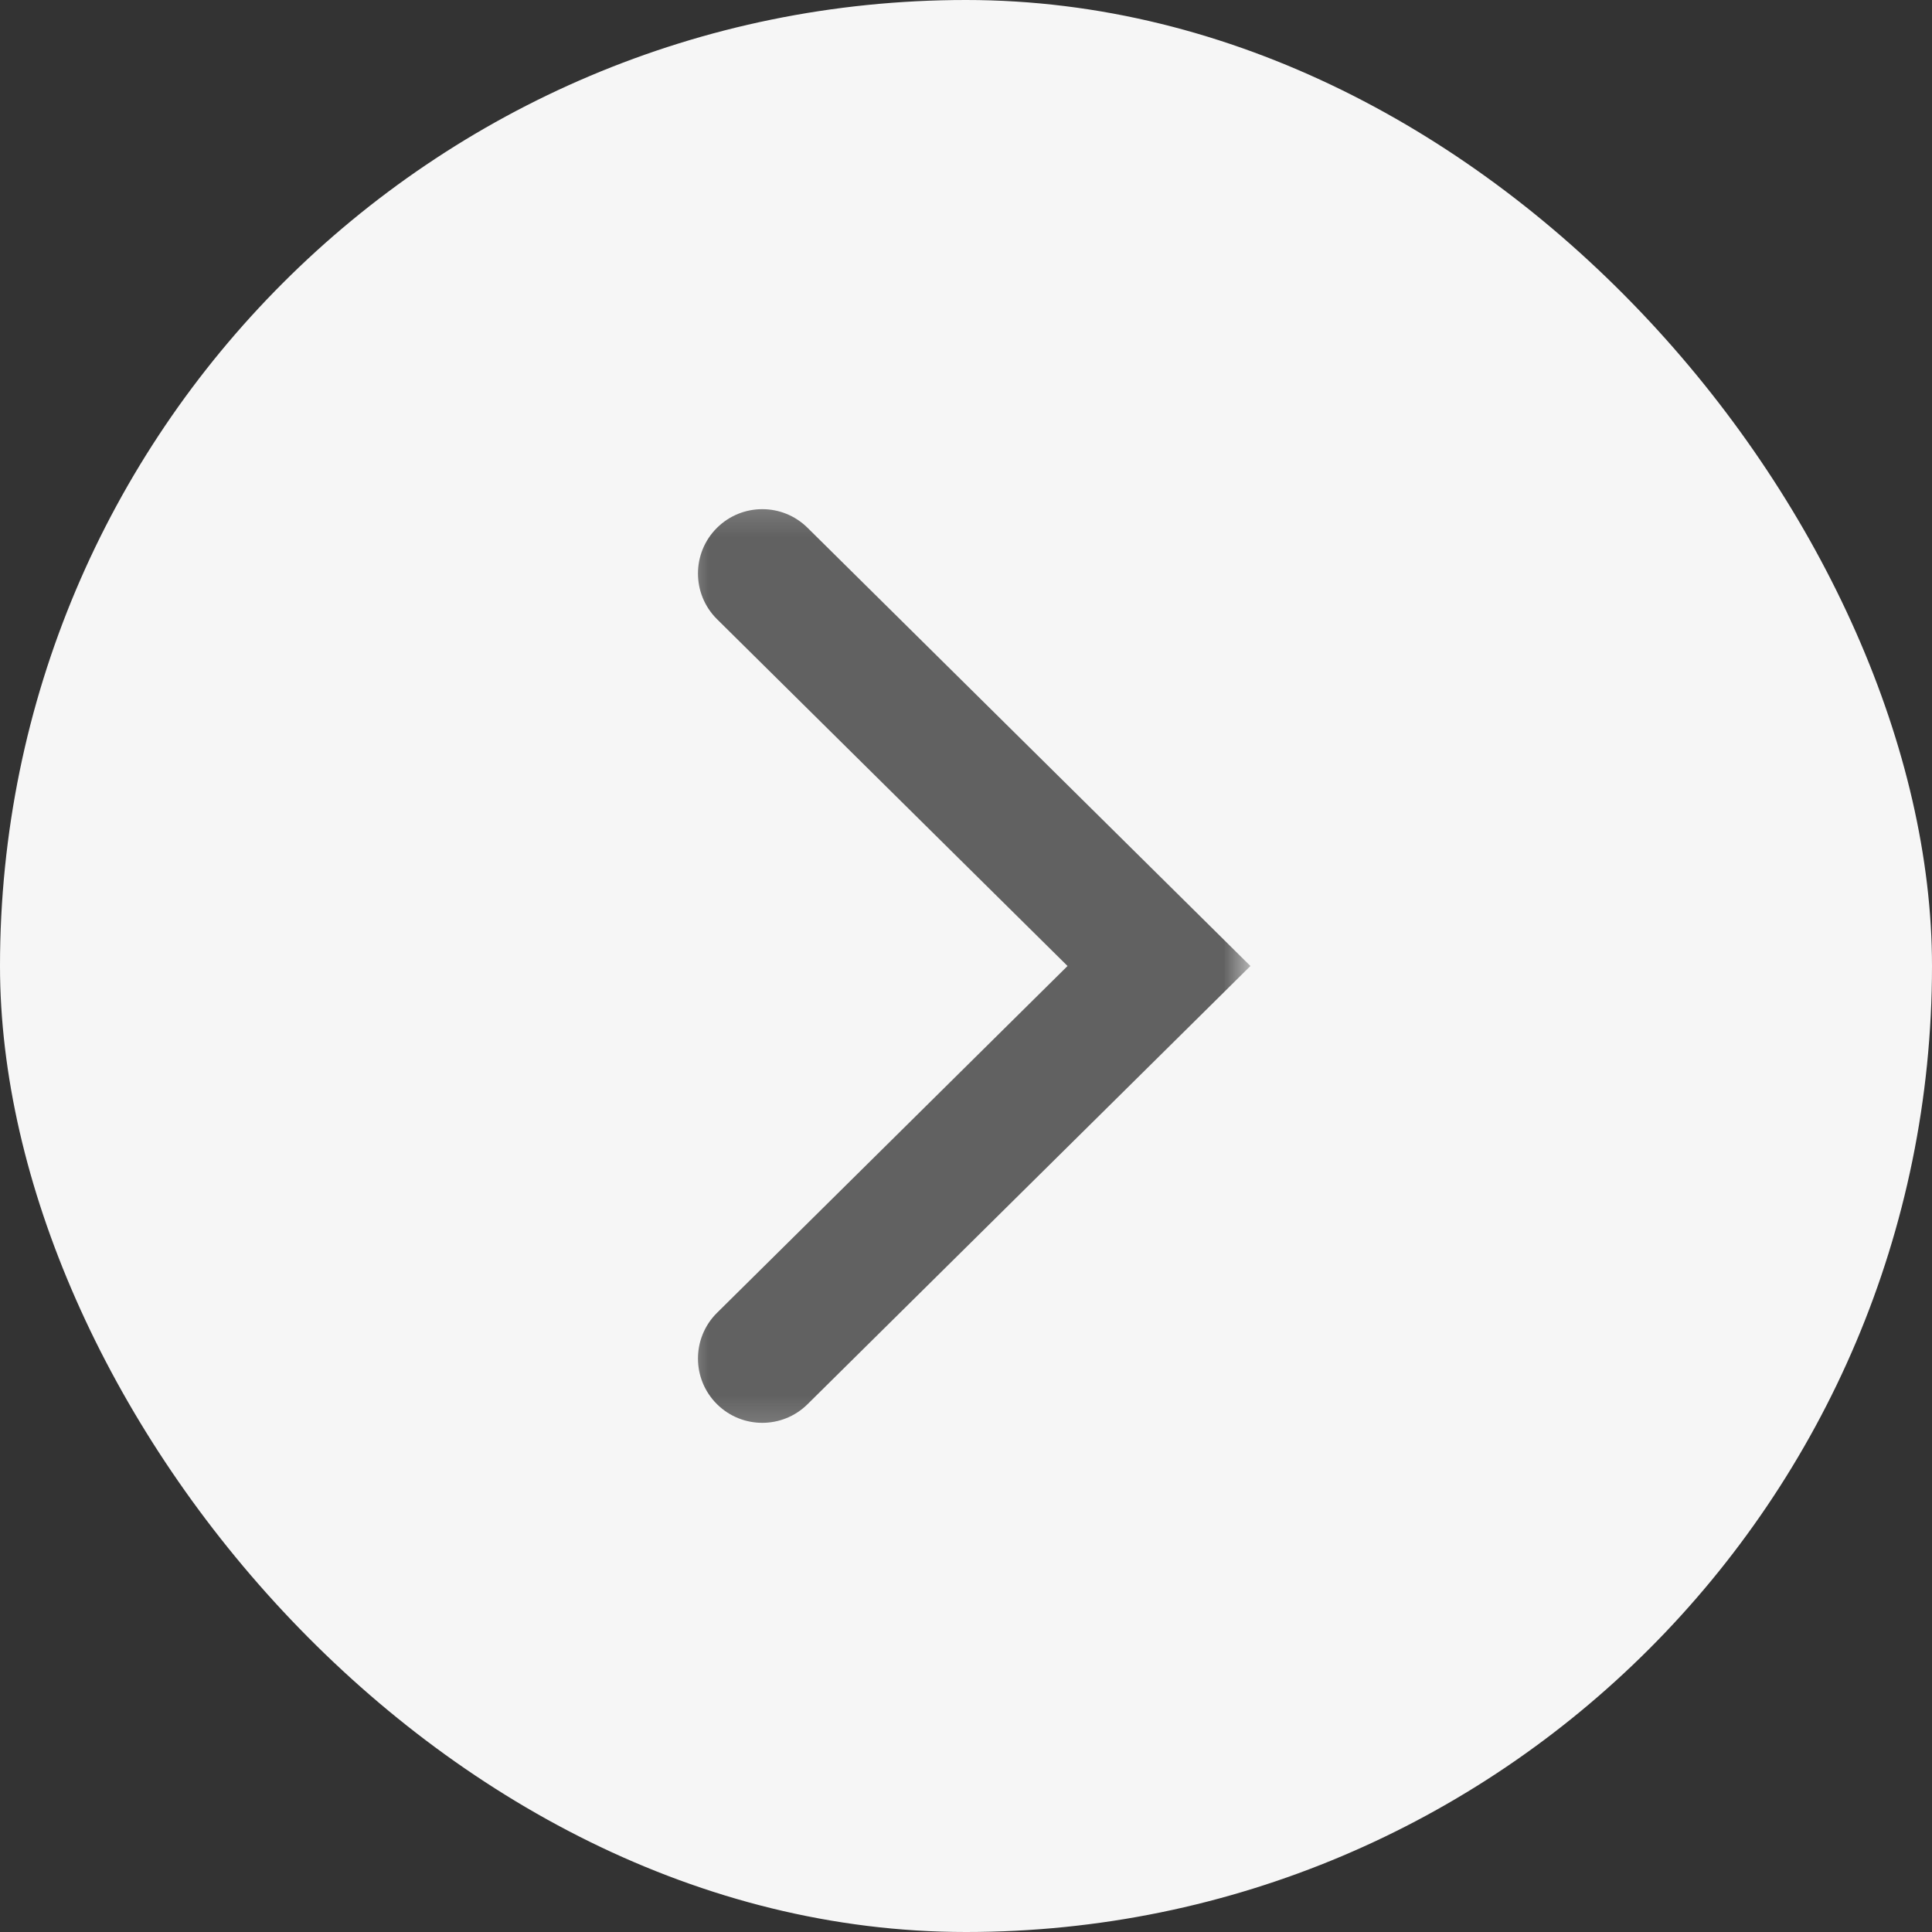 <svg width="45" height="45" viewBox="0 0 45 45" fill="none" xmlns="http://www.w3.org/2000/svg">
<rect x="0" y="0" width="45" height="45" fill="#333333" stroke="none"/>
<rect width="45" height="45" rx="22.5" fill="#F6F6F6"/>
<g clip-path="url(#clip0_23_27725)">
<mask id="mask0_23_27725" style="mask-type:luminance" maskUnits="userSpaceOnUse" x="15" y="11" width="15" height="23">
<path d="M29.125 11.25H15.625V33.75H29.125V11.25Z" fill="white"/>
</mask>
<g mask="url(#mask0_23_27725)">
<path d="M24.865 22.5L16.701 30.578C16.109 31.164 16.109 32.121 16.701 32.707C17.285 33.285 18.225 33.285 18.809 32.707L26.995 24.608L29.125 22.5L26.995 20.392L18.809 12.293C18.225 11.715 17.285 11.715 16.701 12.293C16.109 12.879 16.109 13.836 16.701 14.422L24.865 22.5Z" fill="#616161"/>
</g>
</g>
<defs>
<clipPath id="clip0_23_27725">
<rect width="14" height="23" fill="white" transform="translate(15.5 11)"/>
</clipPath>
</defs>
</svg>
